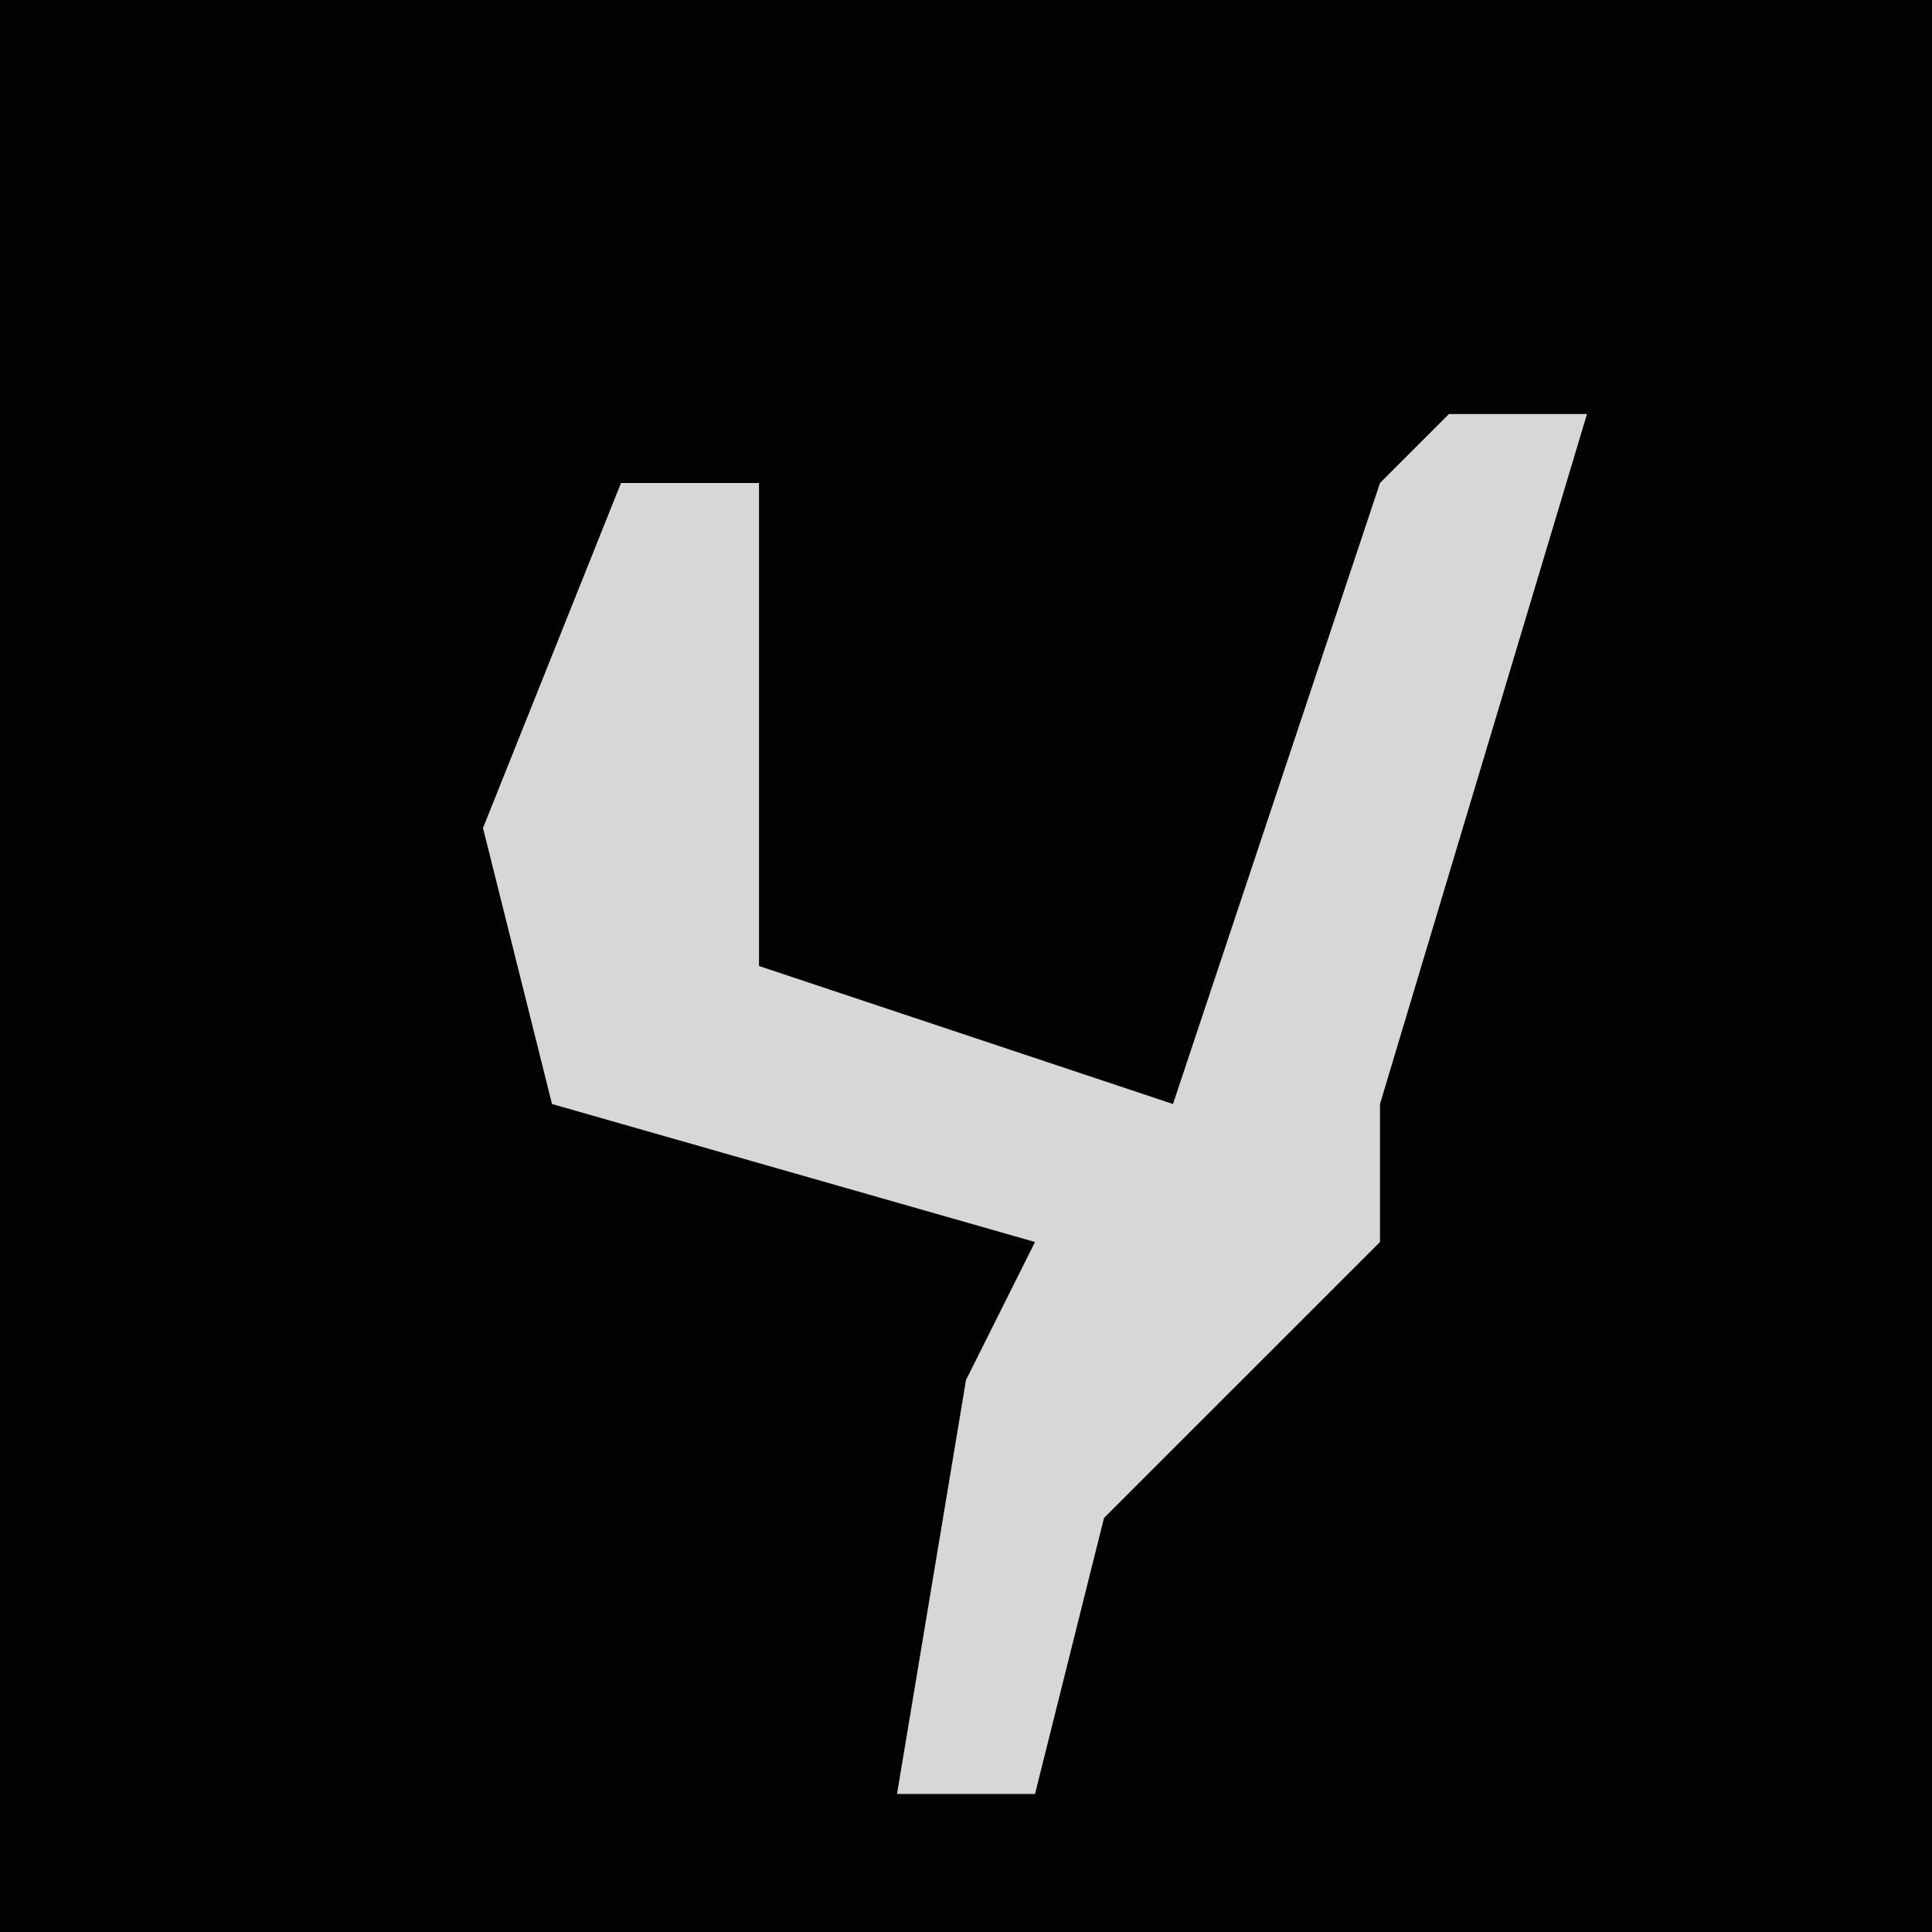 <?xml version="1.0" encoding="UTF-8"?>
<svg version="1.1" xmlns="http://www.w3.org/2000/svg" width="28" height="28">
<path d="M0,0 L28,0 L28,28 L0,28 Z " fill="#020202" transform="translate(0,0)"/>
<path d="M0,0 L2,0 L-1,10 L-1,12 L-5,16 L-6,20 L-8,20 L-7,14 L-6,12 L-13,10 L-14,6 L-12,1 L-10,1 L-10,8 L-4,10 L-1,1 Z " fill="#D7D7D7" transform="translate(21,6)"/>
</svg>

